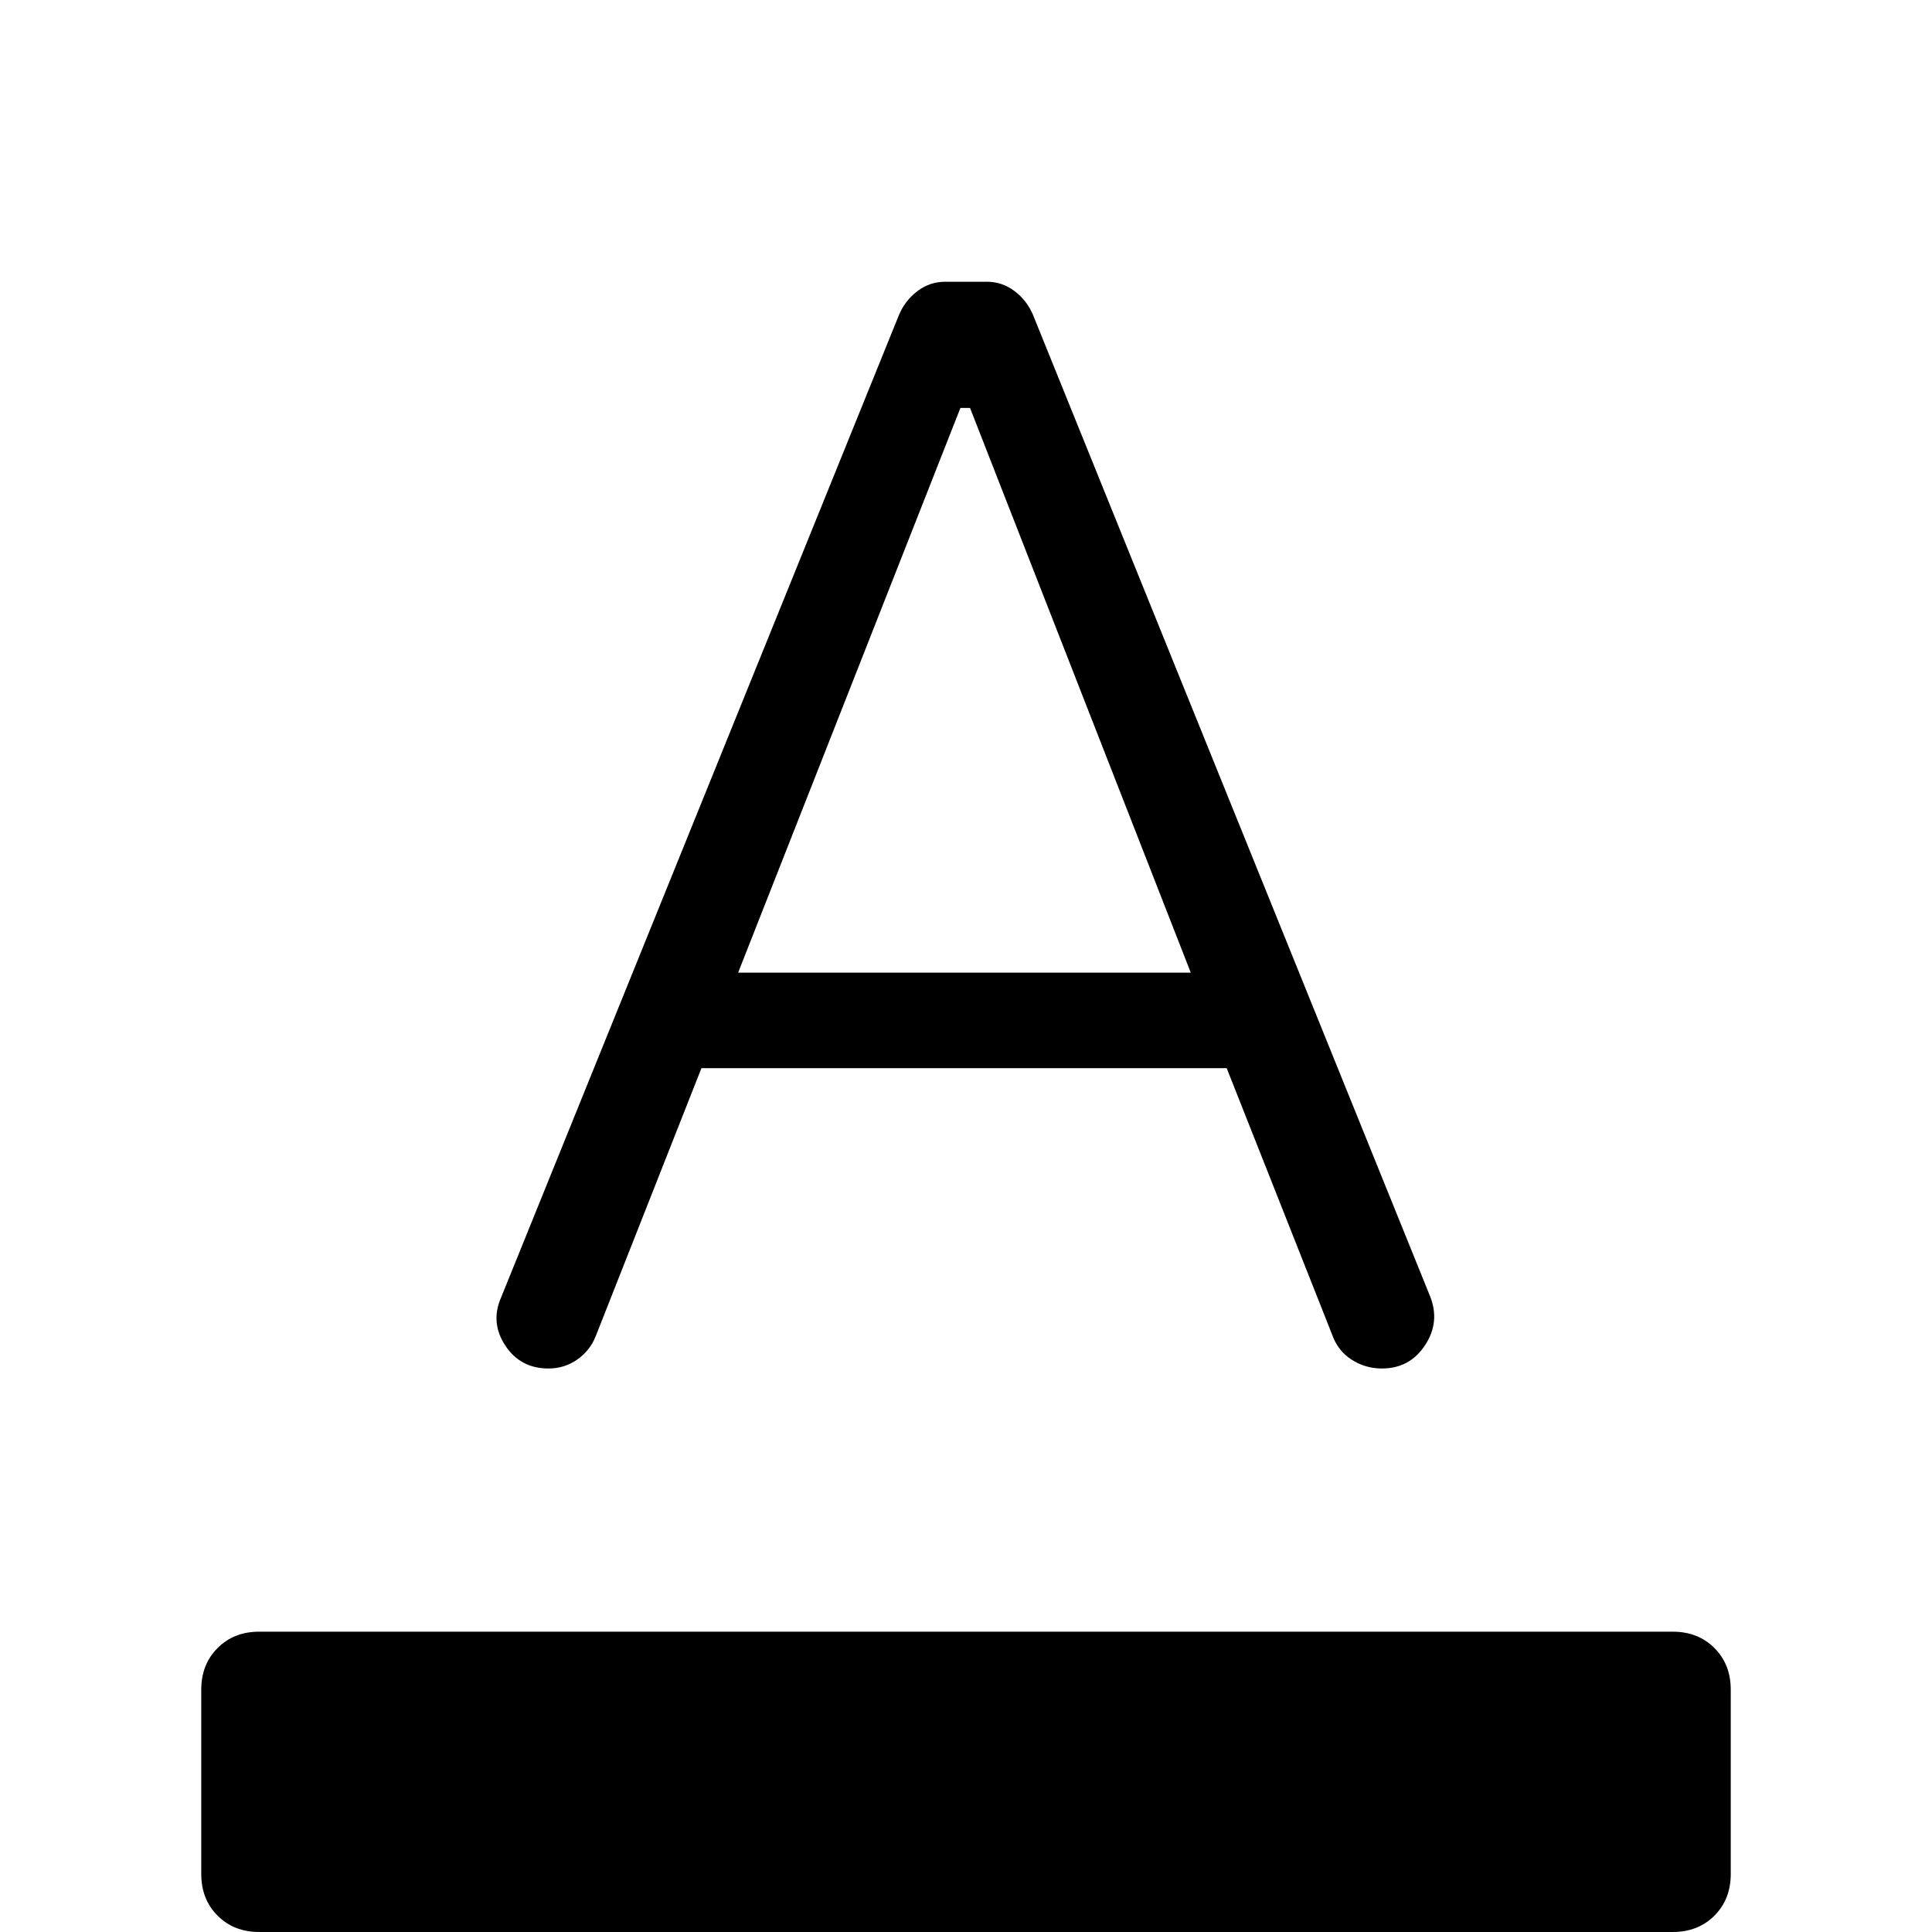 <svg xmlns="http://www.w3.org/2000/svg" height="48" viewBox="0 -960 960 960" width="48"><path d="M128.85 0q-12.62 0-20.73-8.12Q100-16.23 100-28.85v-91.53q0-12.62 8.12-20.73 8.11-8.12 20.73-8.12h702.3q12.62 0 20.73 8.12Q860-133 860-120.38v91.53q0 12.62-8.12 20.73Q843.77 0 831.15 0h-702.3Zm143.69-280q-14 0-21.5-11.46T249-315.31l197.77-488.38q3.08-7.15 9.19-11.73 6.12-4.58 13.66-4.58h20.76q7.54 0 13.66 4.58 6.11 4.58 9.19 11.73l197.38 487.84q5.08 12.77-2.53 24.31Q700.46-280 686.69-280q-8.31 0-15.19-4.46-6.88-4.46-9.73-12.77l-52.23-132h-261l-52.46 133q-2.85 7.31-9.23 11.77-6.39 4.46-14.31 4.46Zm94.23-196.69h224.92L482-757.31h-4.77L366.77-476.69Z"/></svg>